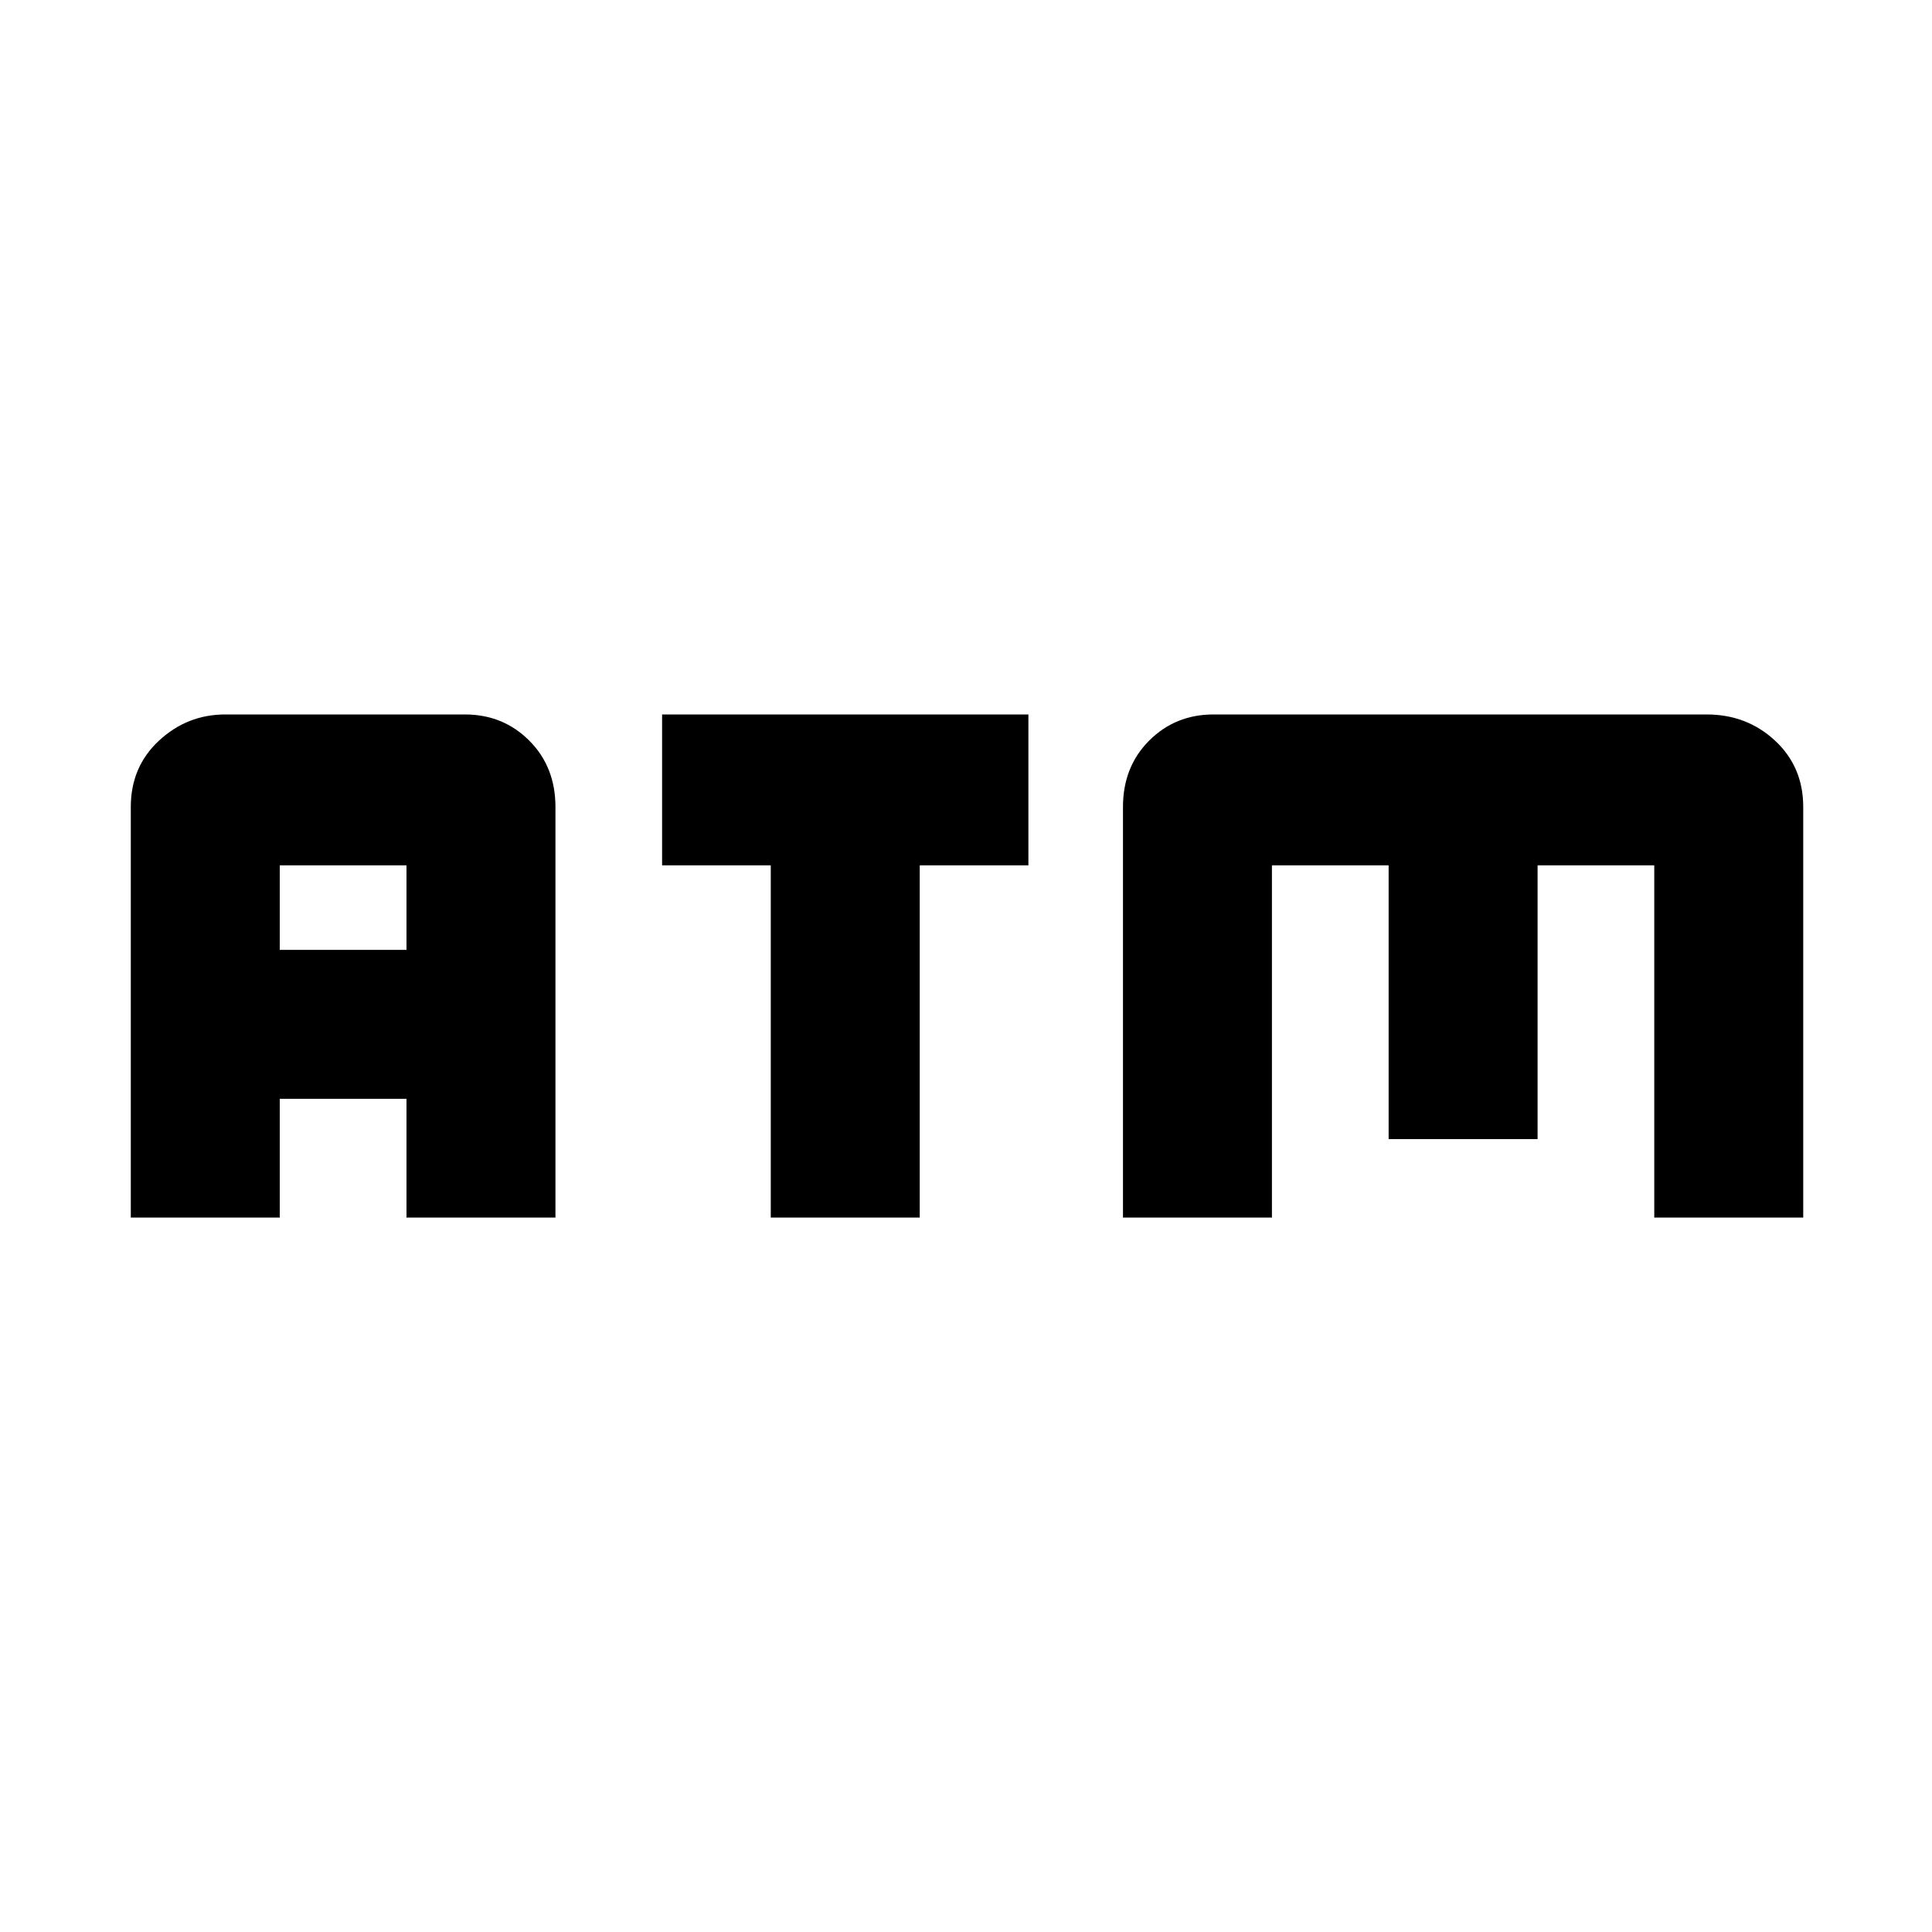 <svg xmlns="http://www.w3.org/2000/svg" height="20" width="20"><path d="M7.979 12.604V8.958H6.854V7.396h3.792v1.562H9.521v3.646Zm-6.625 0v-4.25q0-.416.292-.687.292-.271.687-.271h2.479q.396 0 .667.271t.271.687v4.25H4.208v-1.229H2.896v1.229Zm1.542-2.771h1.312v-.875H2.896Zm8.729 2.771v-4.25q0-.416.271-.687.271-.271.666-.271h5.105q.416 0 .708.271t.292.687v4.25h-1.542V8.958h-1.208v2.834h-1.542V8.958h-1.208v3.646Z"/></svg>